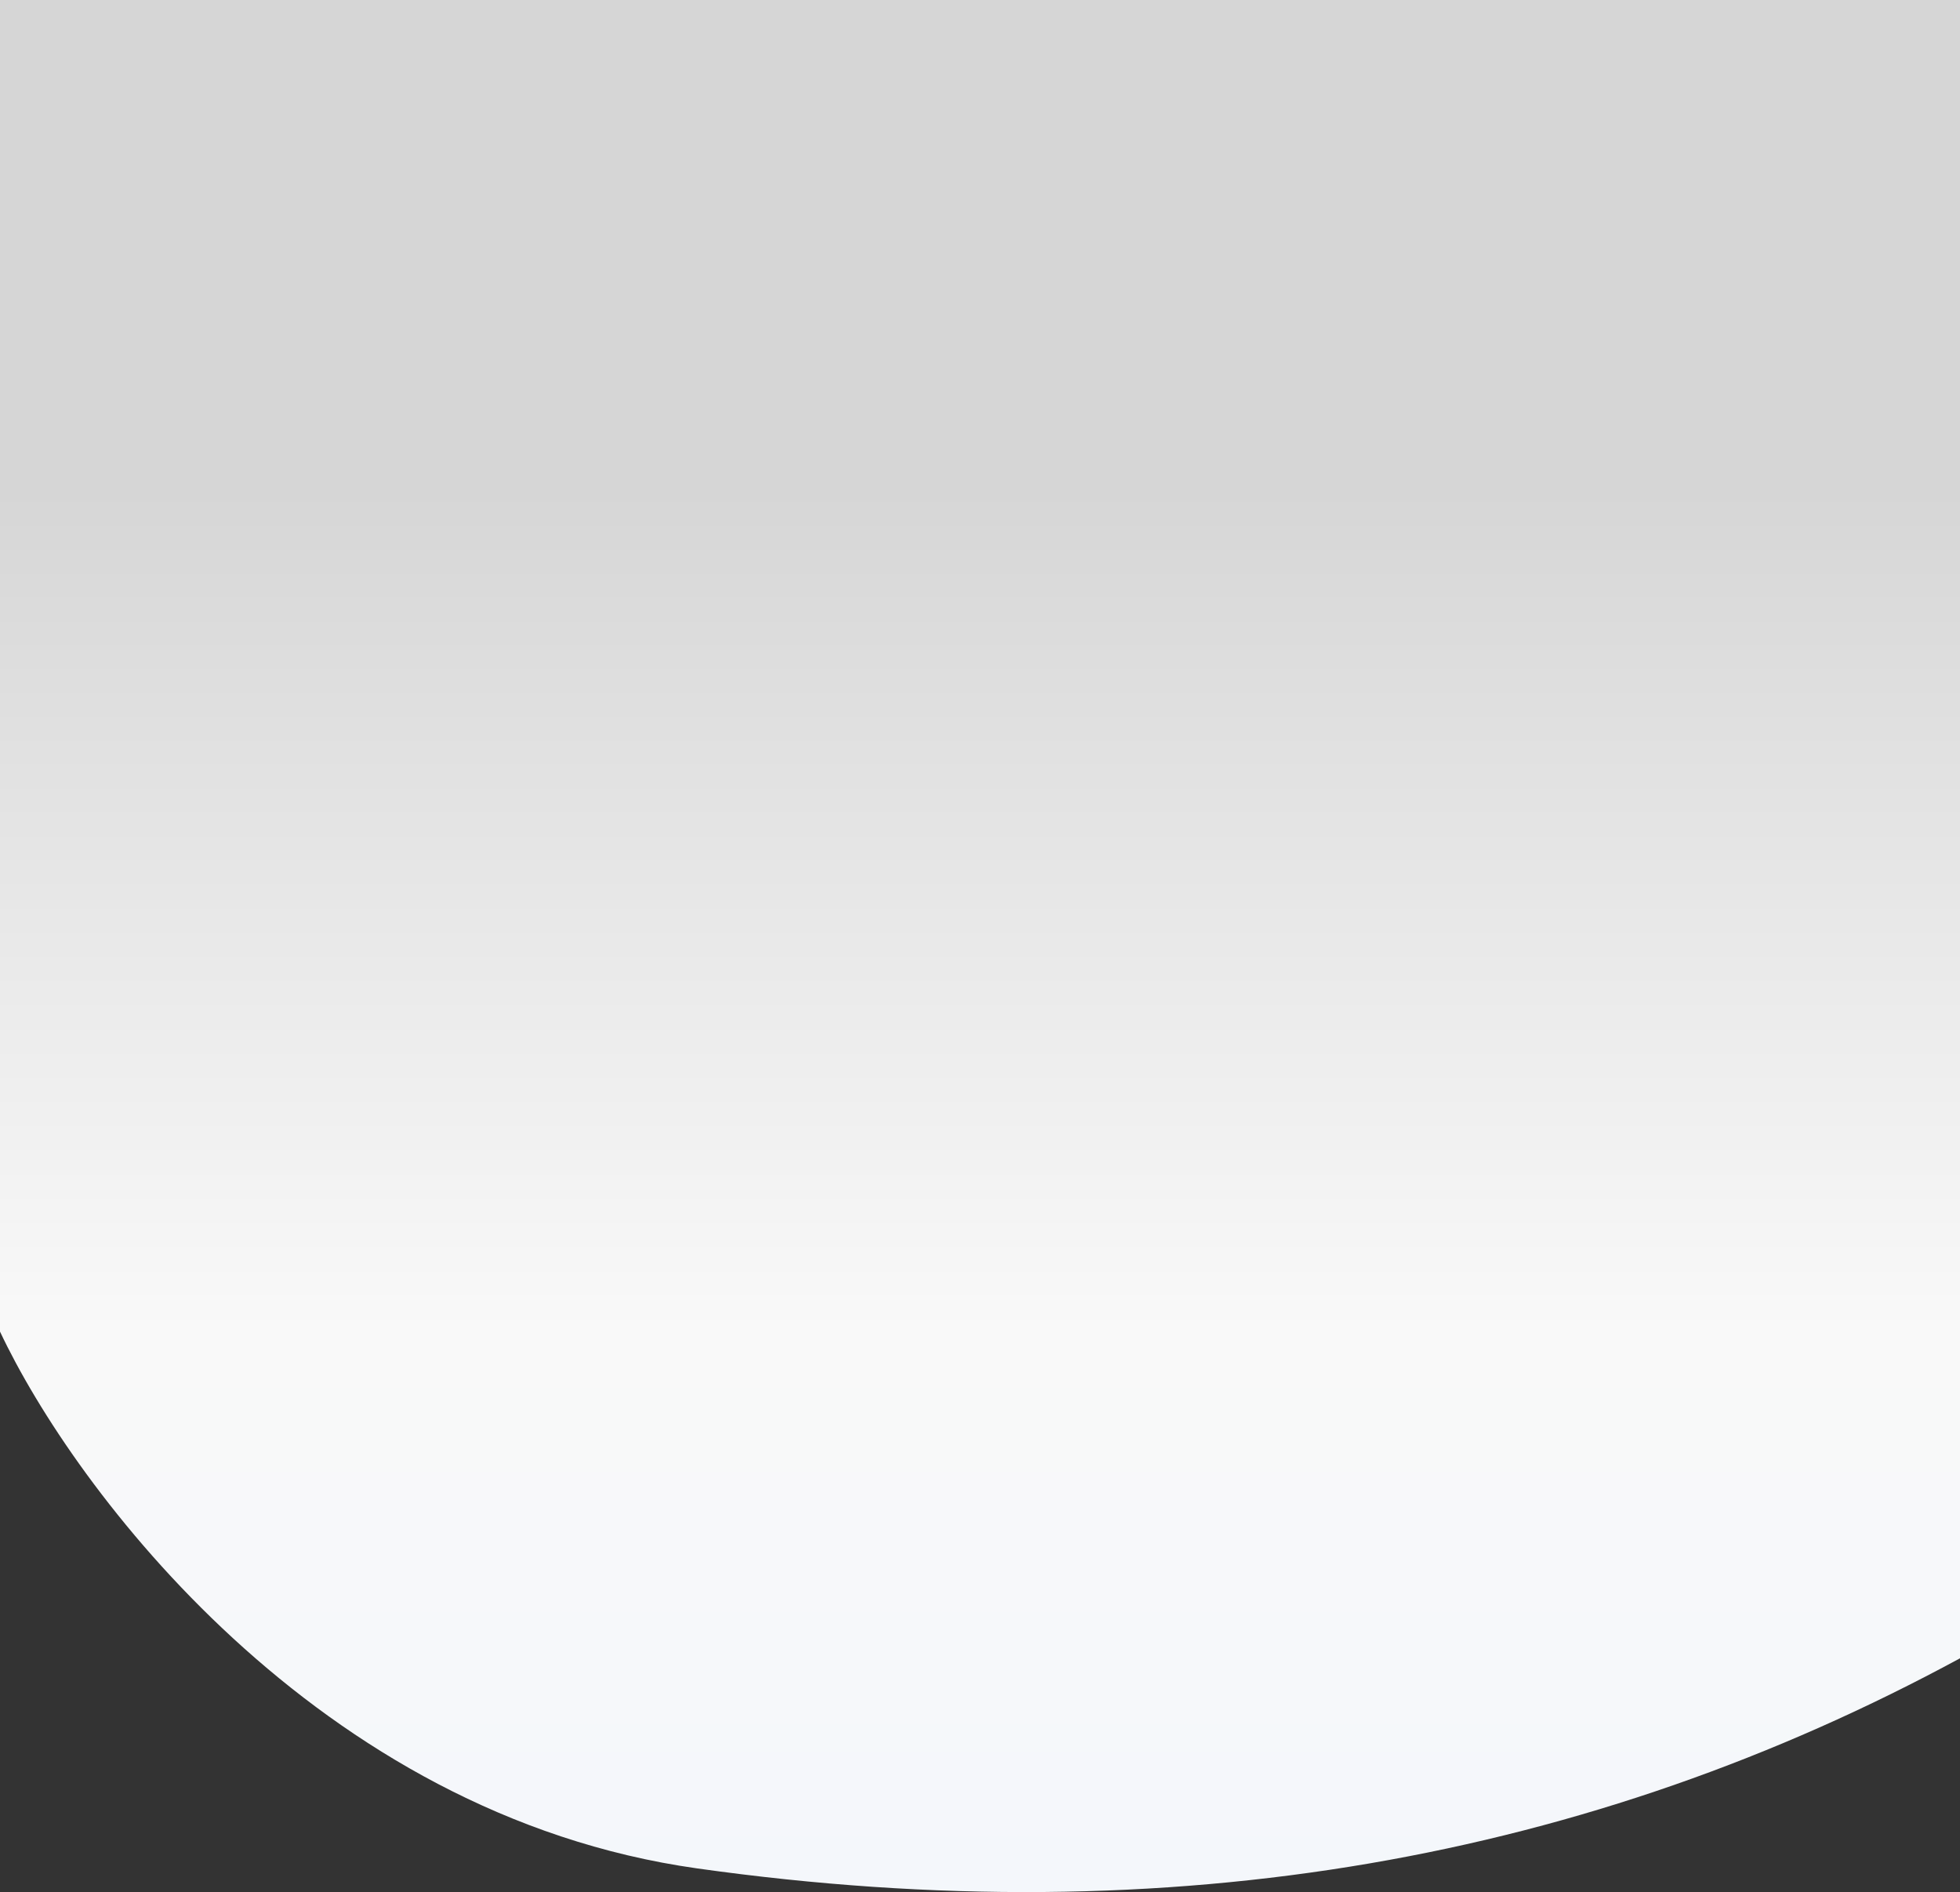 <svg width="1068" height="1031" viewBox="0 0 1068 1031" fill="none" xmlns="http://www.w3.org/2000/svg">
<rect x="0" y="0" width="1068" height="1031" fill="#333333" stroke="none"/>
<path d="M380 1018C172.4 988.8 40.167 810.833 0 725.5V0H1068V903.5C867 1012.5 639.5 1054.5 380 1018Z" fill="url(#paint0_linear)"/>
<defs>
<linearGradient id="paint0_linear" x1="534" y1="1030.88" x2="534" y2="0" gradientUnits="userSpaceOnUse">
<stop stop-color="#F4F7FB"/>
<stop offset="0.296" stop-color="#F9F9F9"/>
<stop offset="0.539" stop-color="#E6E6E6"/>
<stop offset="0.741" stop-color="#D6D6D6"/>
</linearGradient>
</defs>
</svg>
